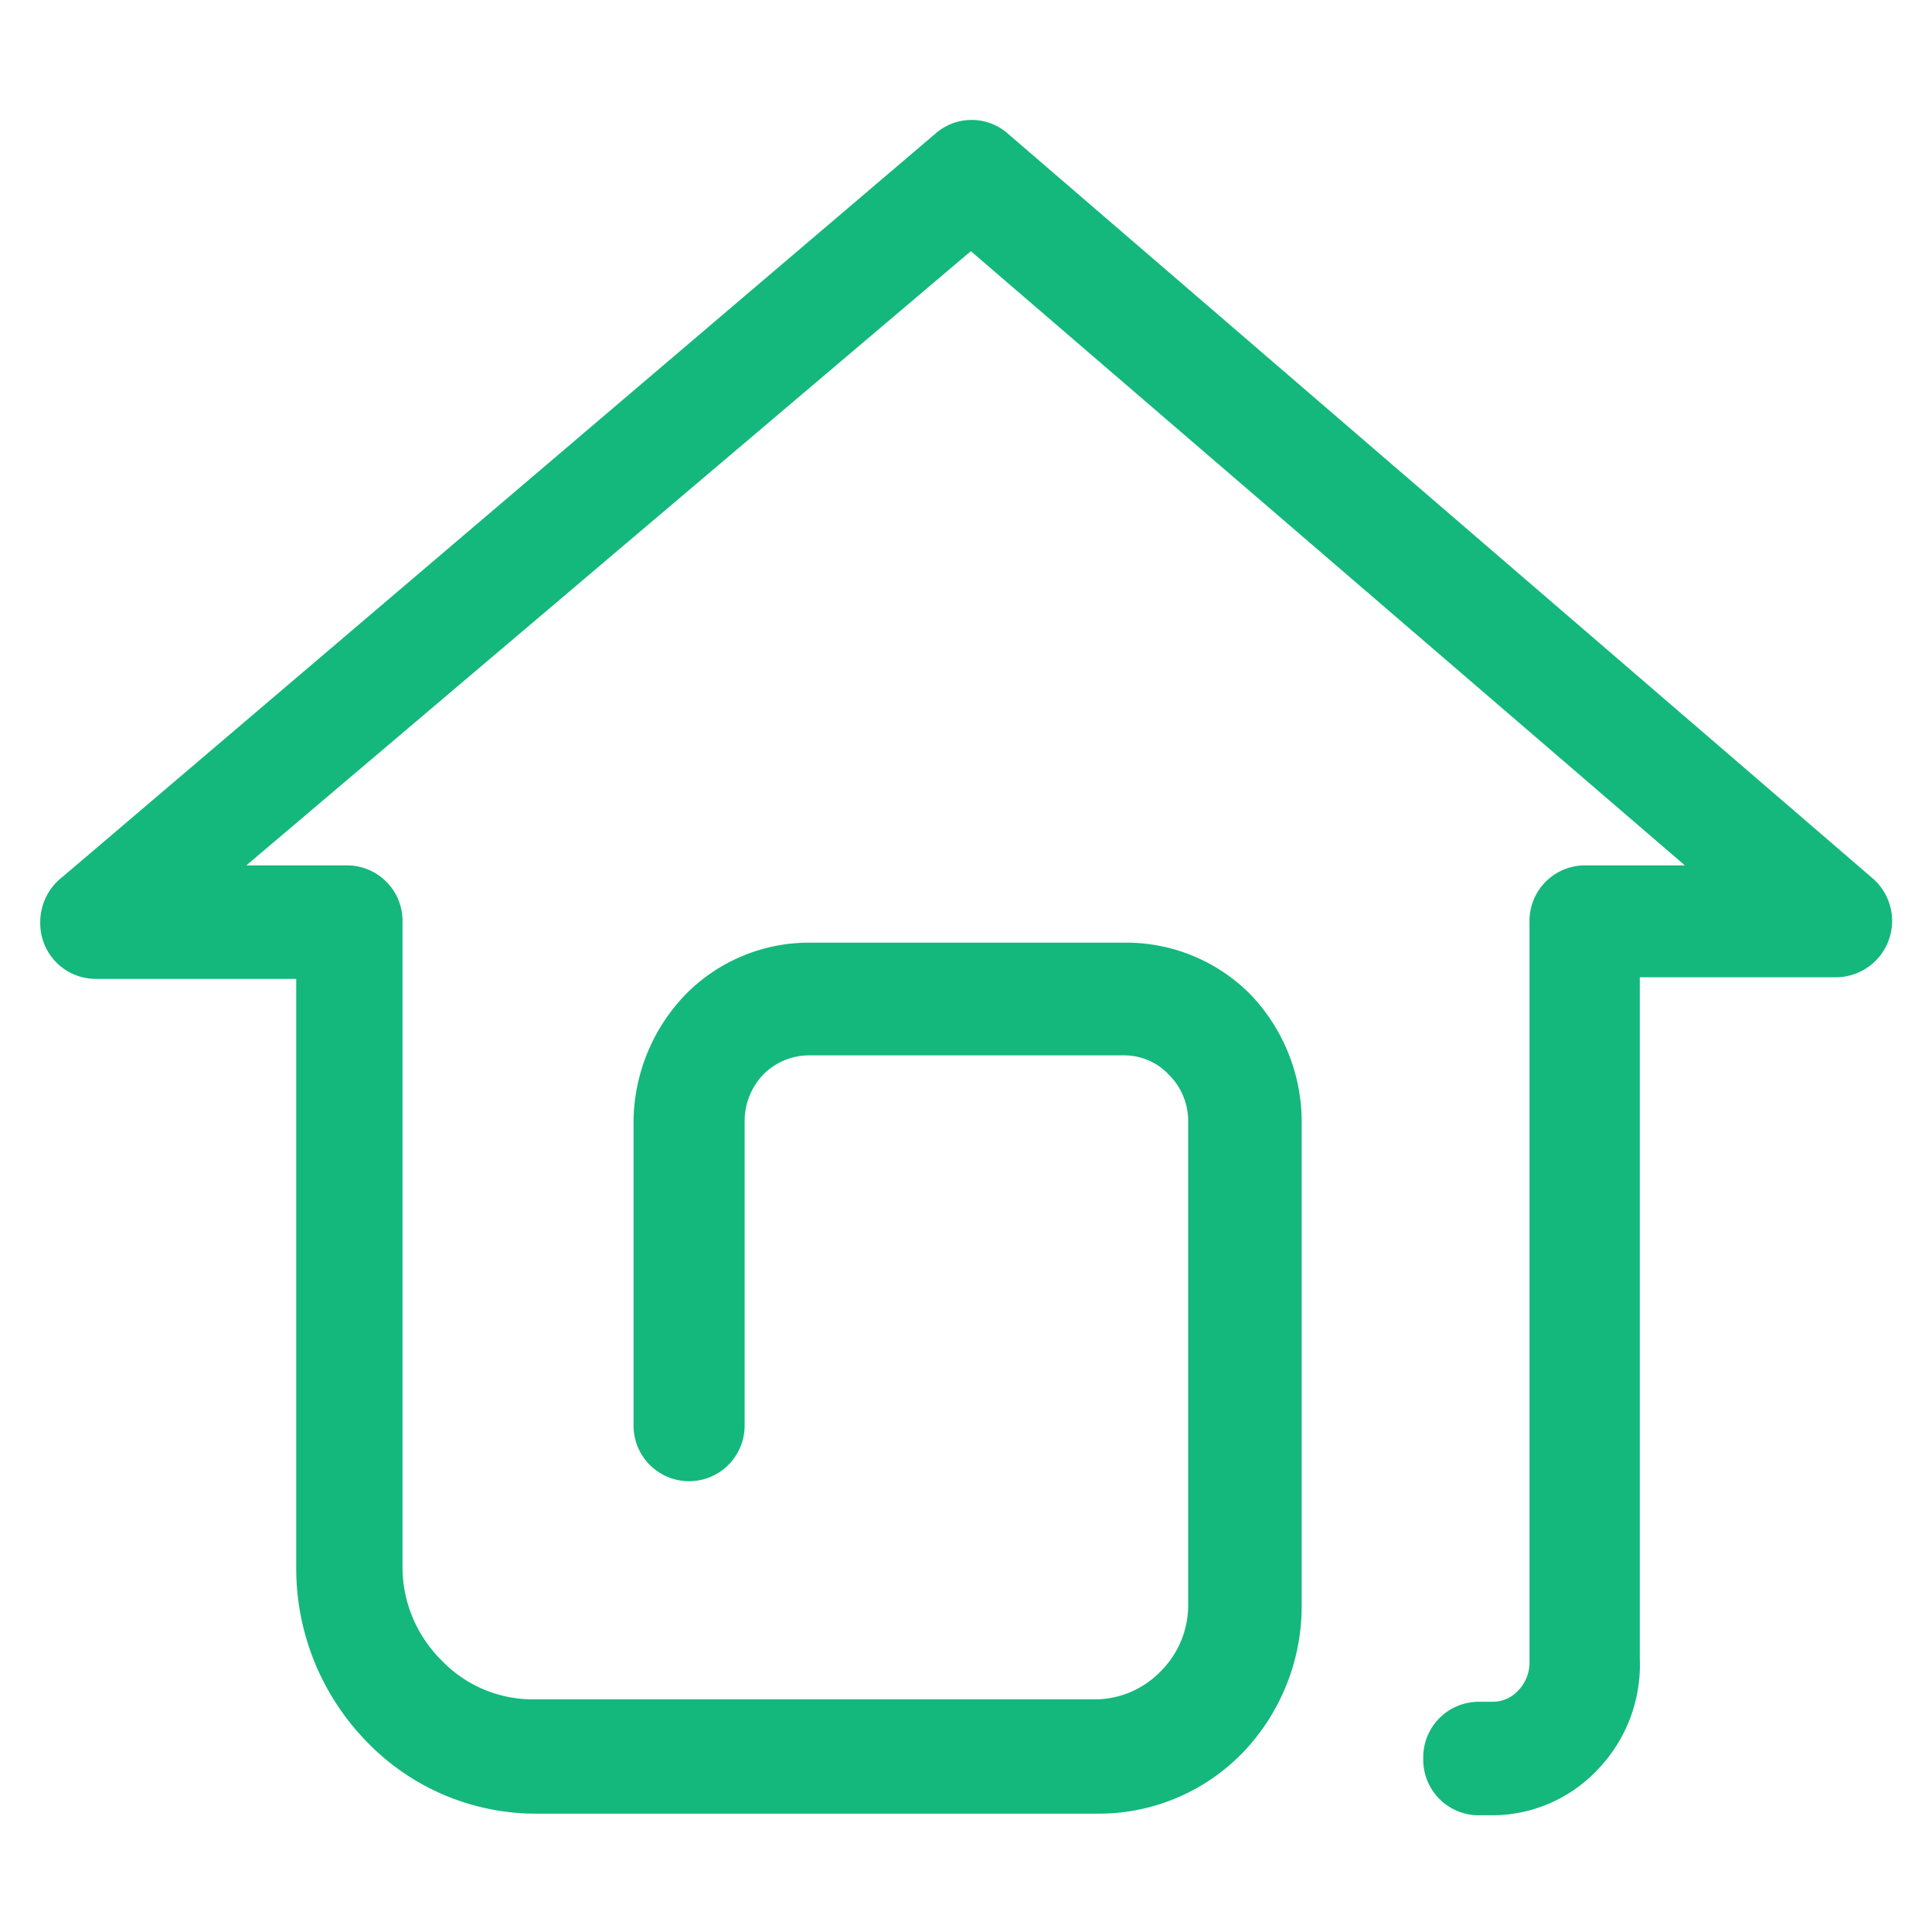 <?xml version="1.0" standalone="no"?><!DOCTYPE svg PUBLIC "-//W3C//DTD SVG 1.1//EN" "http://www.w3.org/Graphics/SVG/1.1/DTD/svg11.dtd"><svg fill="#14B87C"  t="1541216902674" class="icon" style="" viewBox="0 0 1024 1024" version="1.1" xmlns="http://www.w3.org/2000/svg" p-id="3639" xmlns:xlink="http://www.w3.org/1999/xlink" width="200" height="200"><defs><style type="text/css"></style></defs><path d="M394.667 755.627a29.44 29.44 0 1 1-58.88 0v-160.853a98.133 98.133 0 0 1 27.307-67.413 91.733 91.733 0 0 1 65.707-27.733H597.333a92.587 92.587 0 0 1 65.707 27.733 97.707 97.707 0 0 1 26.88 67.413v256a112.213 112.213 0 0 1-31.147 78.08 106.24 106.24 0 0 1-75.947 32.427h-298.667a124.587 124.587 0 0 1-90.027-38.4 131.413 131.413 0 0 1-37.12-92.16v-311.893H50.773a29.44 29.44 0 0 1-29.44-29.867 30.293 30.293 0 0 1 11.947-24.32l462.507-393.813a29.013 29.013 0 0 1 38.4 0l457.813 394.24a29.867 29.867 0 0 1-18.773 52.907h-104.107v360.96a80.213 80.213 0 0 1-23.04 59.733 76.8 76.8 0 0 1-55.04 23.467h-7.68a29.44 29.44 0 0 1-29.013-30.293 29.44 29.44 0 0 1 29.013-29.867h7.68a18.347 18.347 0 0 0 13.653-5.973 21.333 21.333 0 0 0 5.973-14.08v-392.96a29.44 29.44 0 0 1 29.013-30.293h53.333l-378.453-325.547-384 325.547h53.76a29.44 29.44 0 0 1 29.013 30.293v341.333a69.547 69.547 0 0 0 20.48 49.493 66.987 66.987 0 0 0 48.213 20.907h298.667a48.64 48.64 0 0 0 34.56-14.933 49.493 49.493 0 0 0 14.507-35.413v-256a34.56 34.56 0 0 0-10.24-24.747 32.427 32.427 0 0 0-23.893-10.24h-166.827a34.133 34.133 0 0 0-24.32 10.24 35.84 35.84 0 0 0-9.813 24.747v160.853z" p-id="3640"></path></svg>